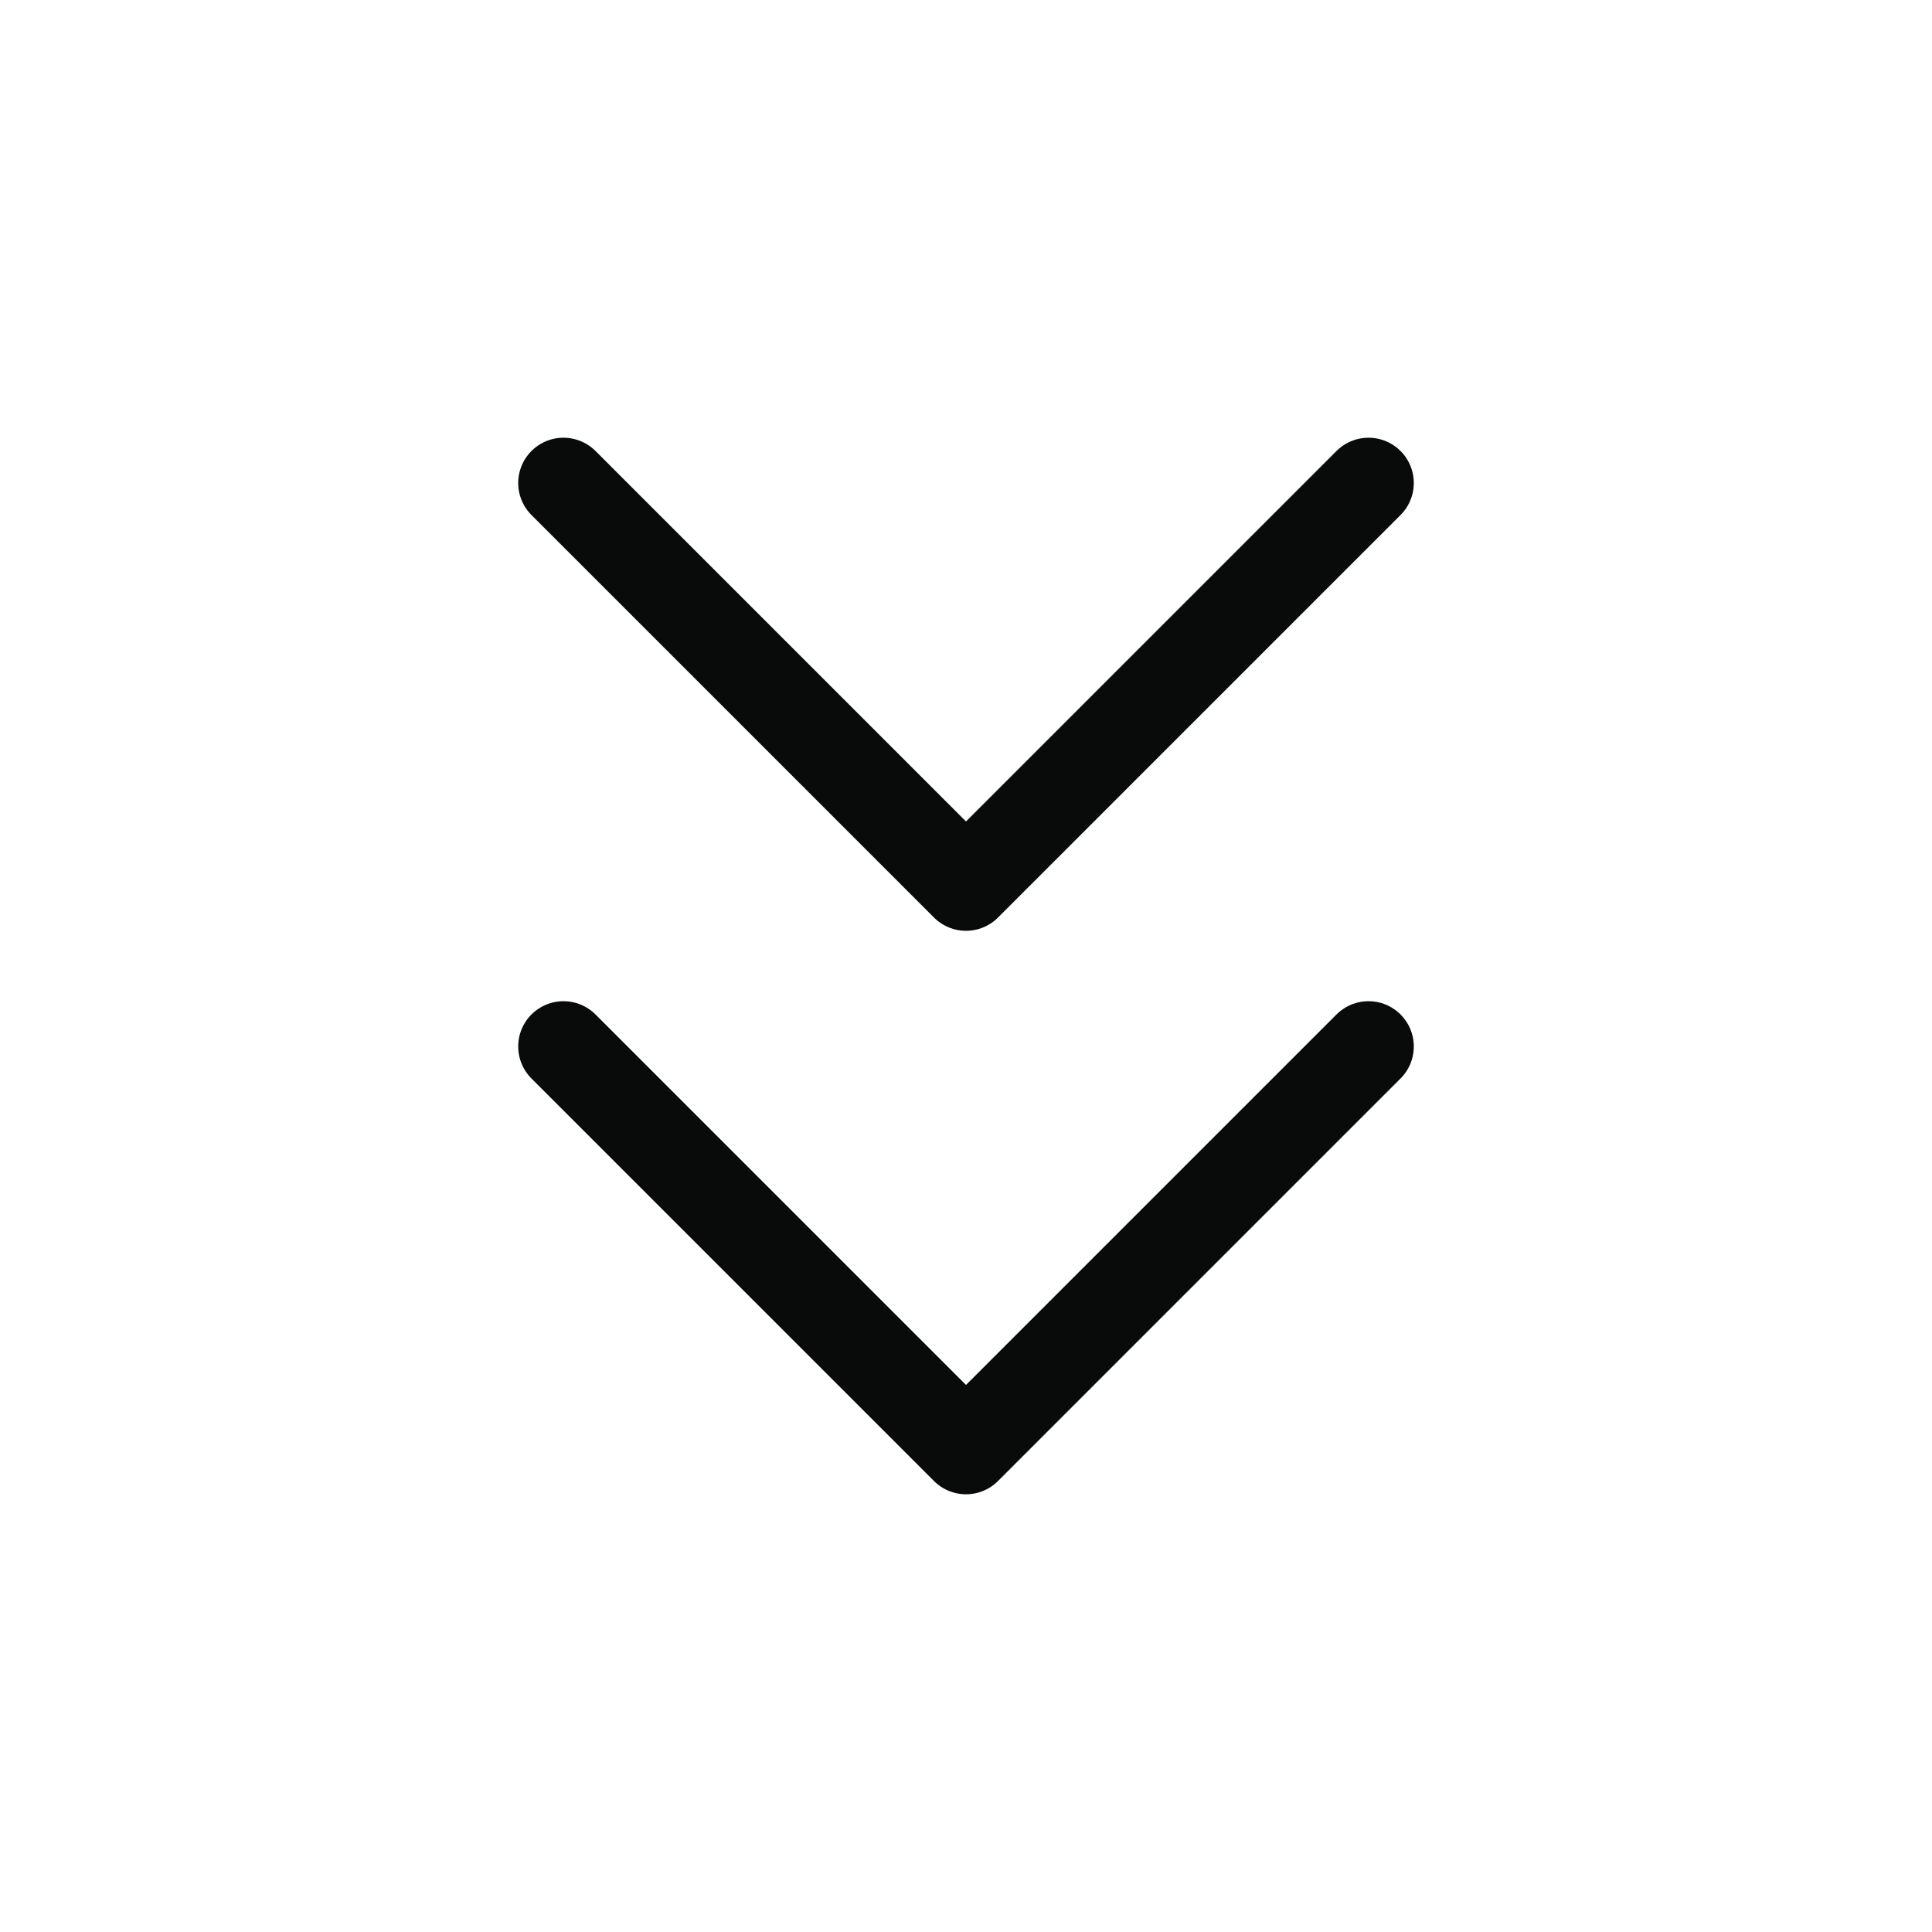 <svg width="32" height="32" viewBox="0 0 32 32" fill="none" xmlns="http://www.w3.org/2000/svg">
<path d="M9.333 17.333L16 24L22.667 17.333M9.333 8L16 14.667L22.667 8" stroke="#090A0A" stroke-width="1.5" stroke-linecap="round" stroke-linejoin="round"/>
</svg>
